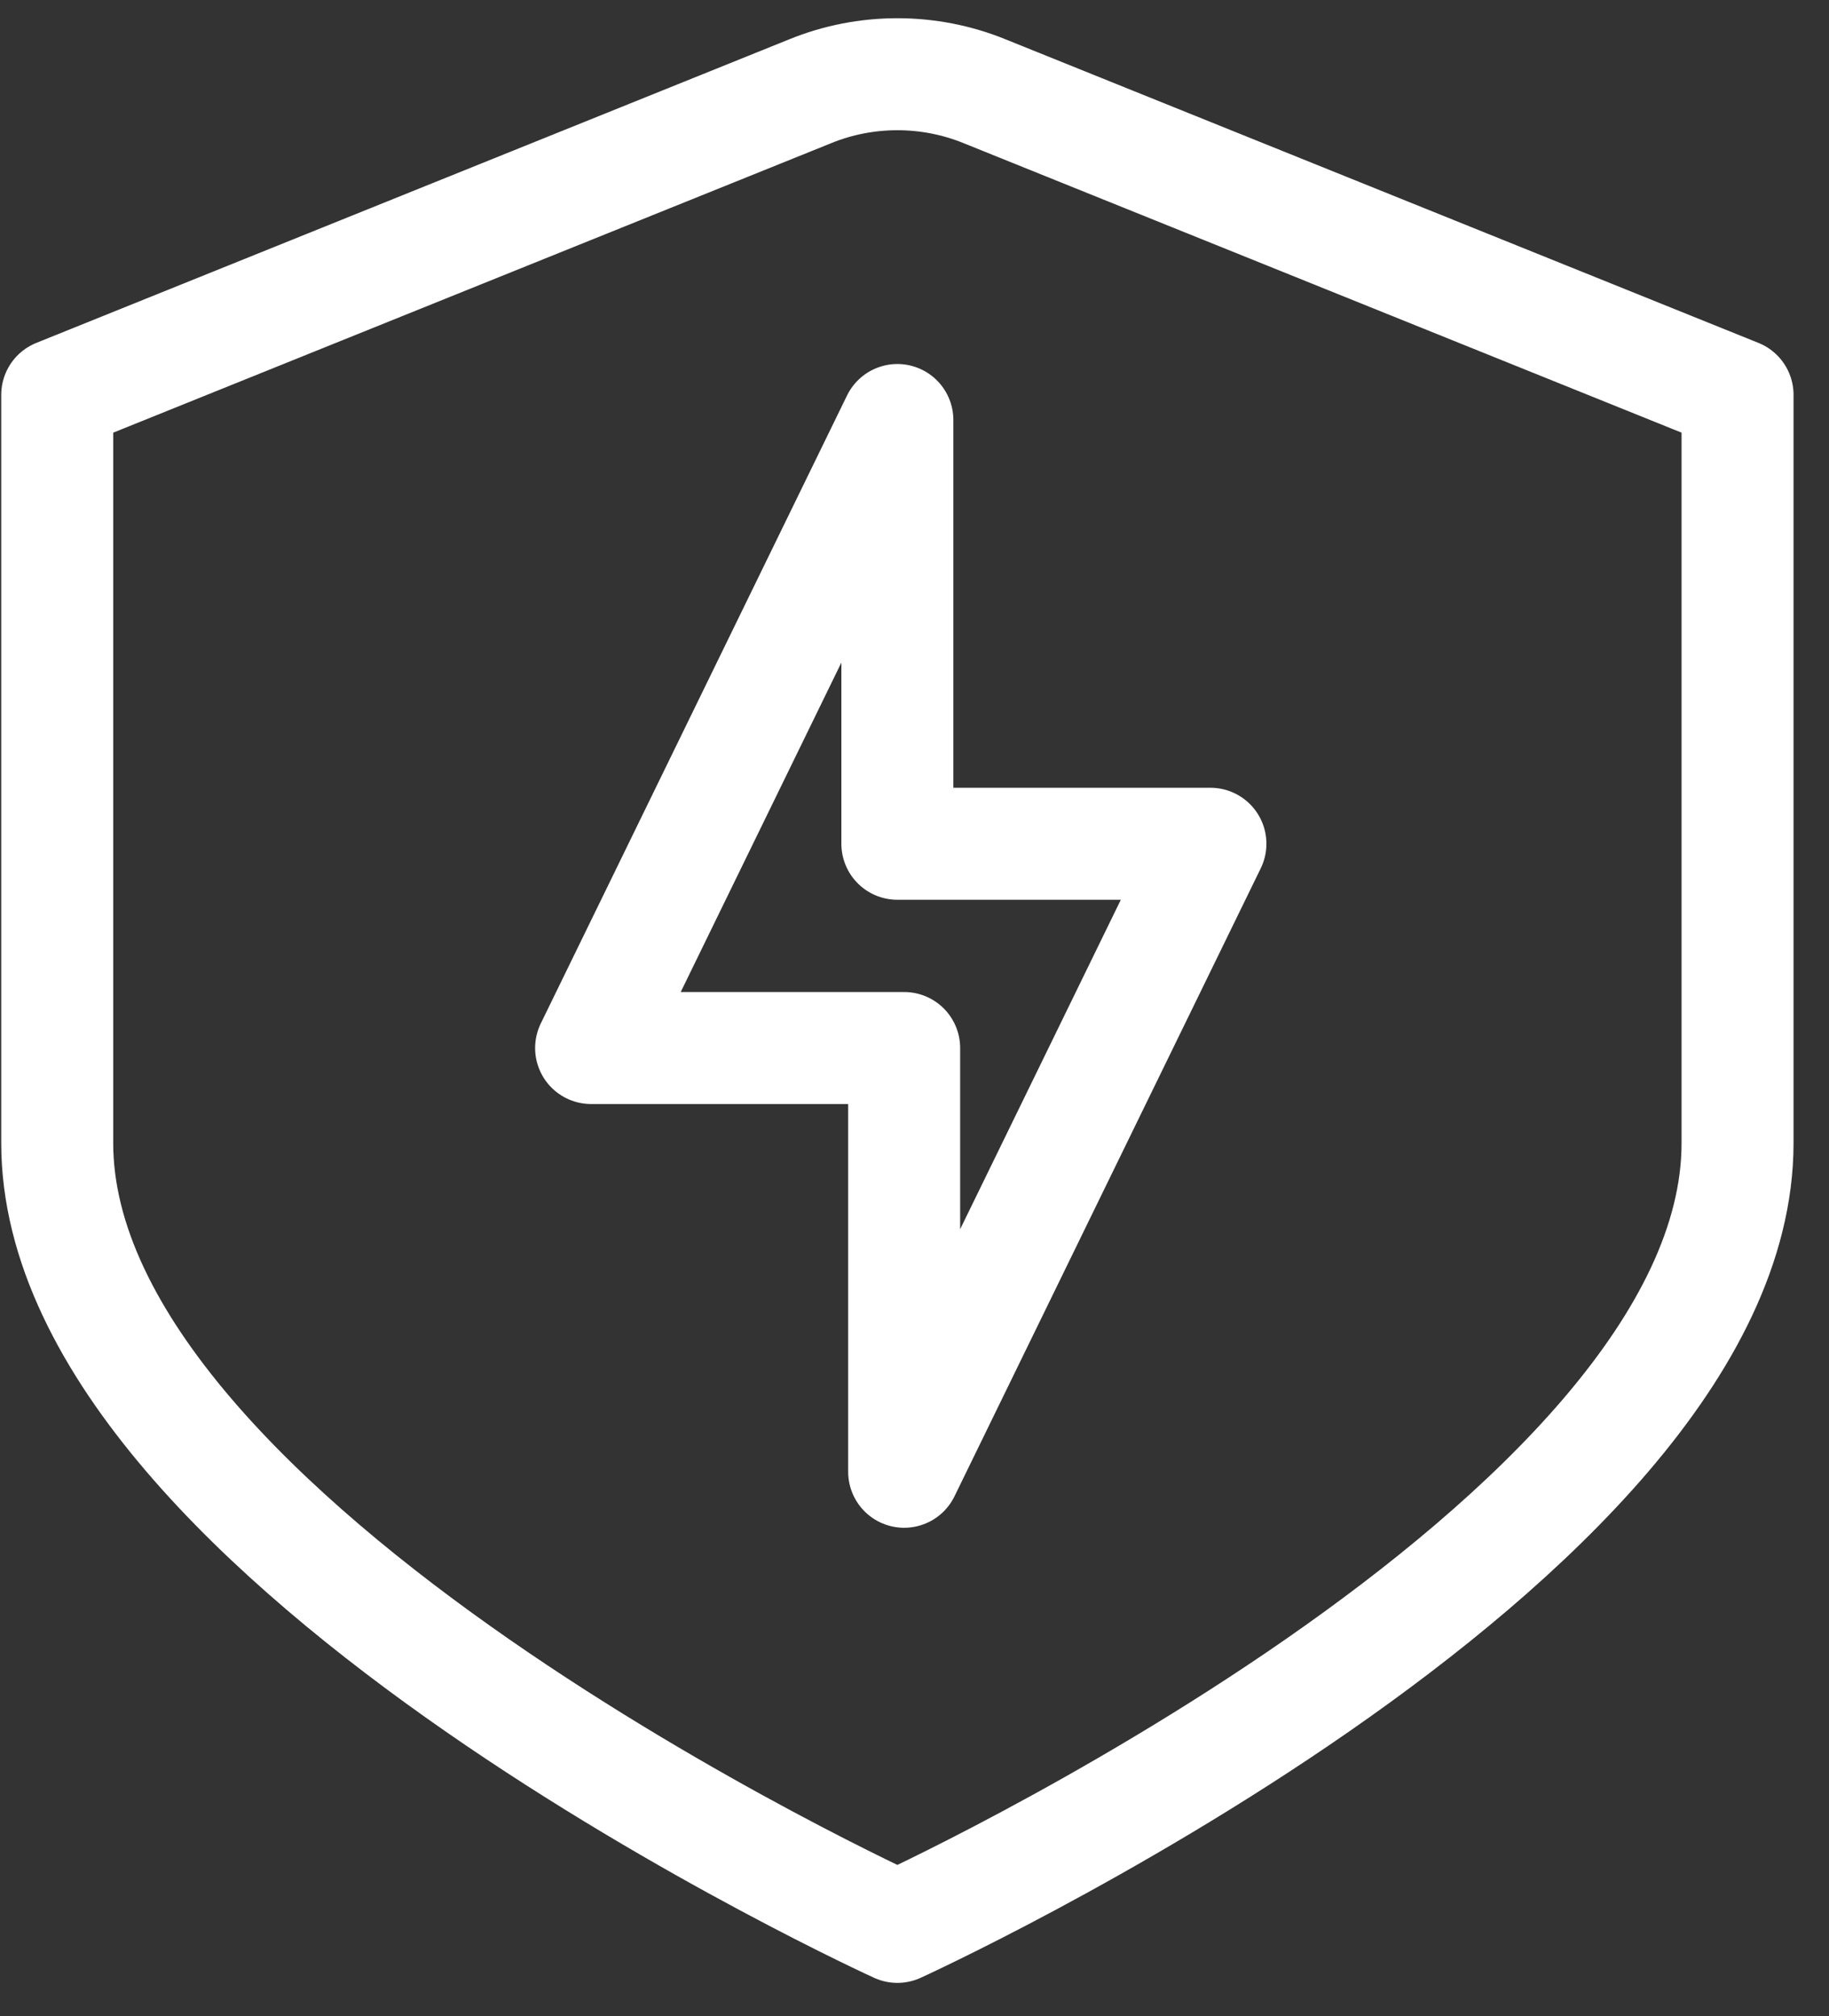 <svg width="49" height="54" viewBox="0 0 49 54" fill="none" xmlns="http://www.w3.org/2000/svg">
<rect x="0" y="0" width="49" height="54" fill="#333333" stroke="none"/>
<path d="M21.701 2.446L1.533 10.576V30.616C1.533 41.355 24.041 51.611 24.041 51.611C24.041 51.611 46.55 41.355 46.55 30.616V10.576L26.382 2.446C25.64 2.143 24.845 1.988 24.041 1.988C23.238 1.988 22.442 2.143 21.701 2.446Z" stroke="white" stroke-width="3" stroke-linecap="round" stroke-linejoin="round"/>
<path d="M32.428 22.6H24.041V11.25L15.836 28.071H24.223V39.421L32.428 22.6Z" stroke="white" stroke-width="3" stroke-linecap="round" stroke-linejoin="round"/>
</svg>
